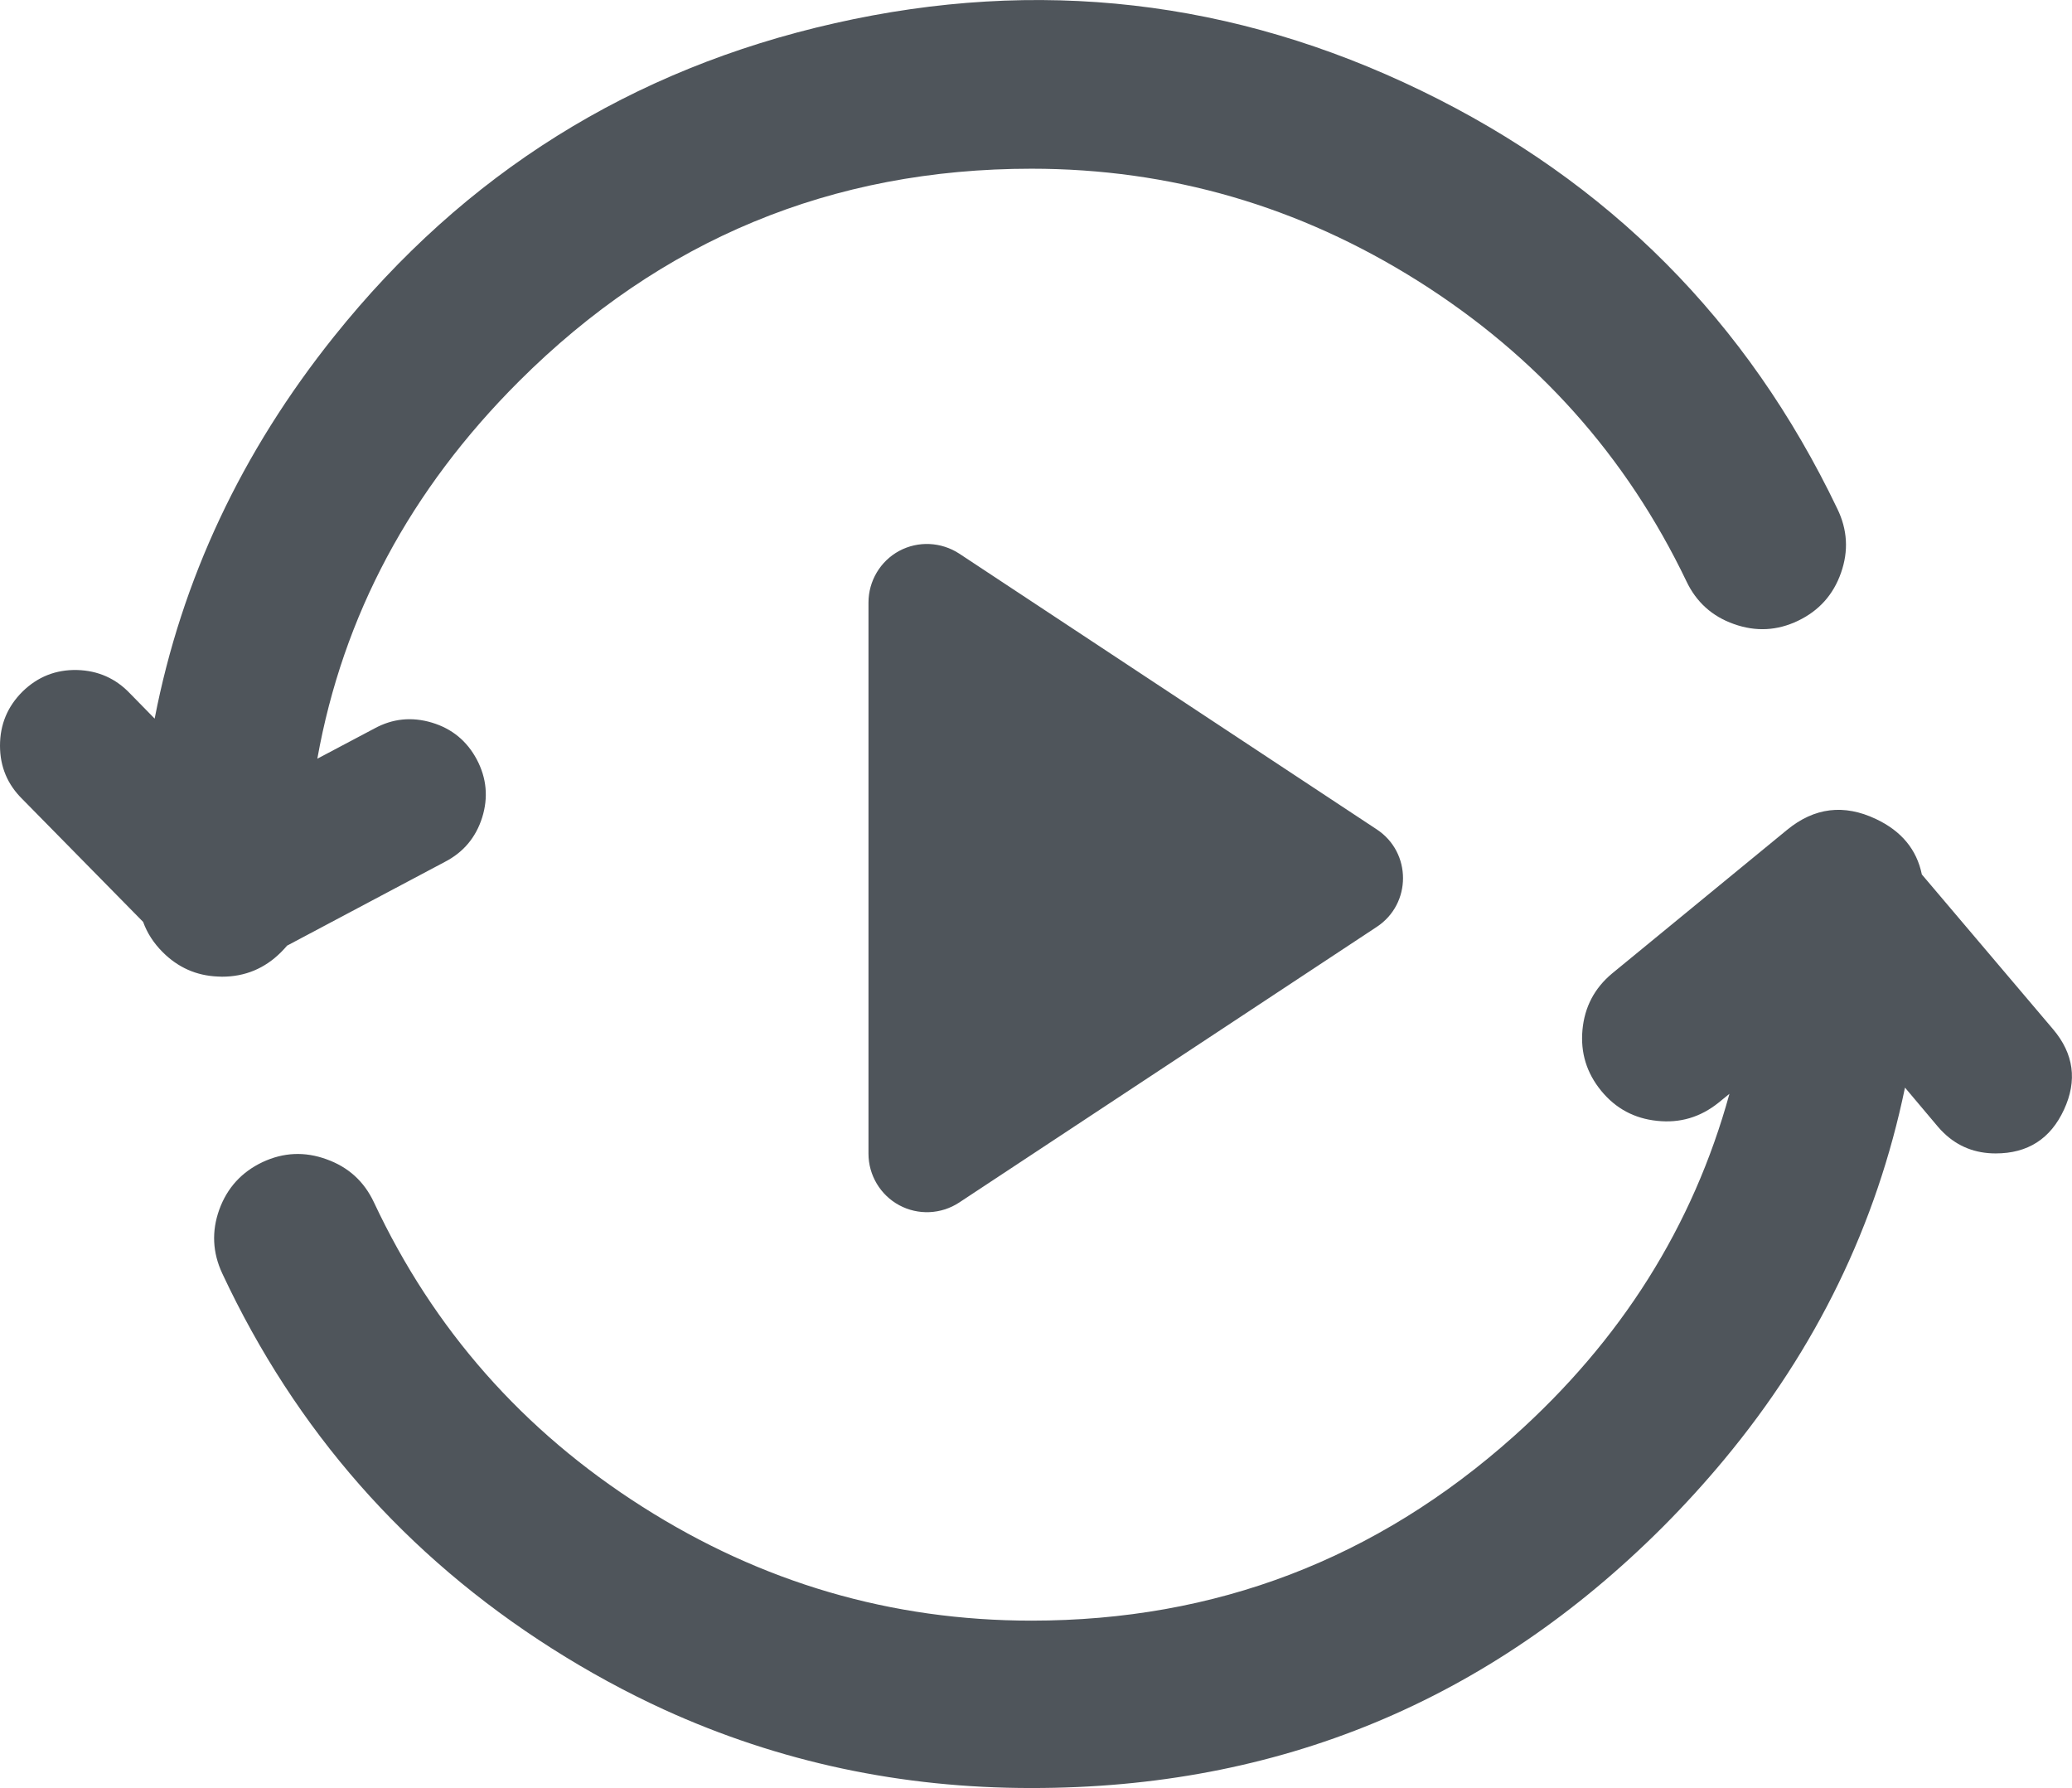 <svg xmlns="http://www.w3.org/2000/svg" xmlns:xlink="http://www.w3.org/1999/xlink" fill="none" version="1.1" width="12.406" height="10.704" viewBox="0 0 12.406 10.704"><g><path d="M1.303,5.846Q1.112,5.838,0.974,5.7Q0.893,5.619,0.857,5.519L0.135,4.785Q0,4.653,0,4.464Q-0,4.274,0.135,4.14Q0.271,4.007,0.461,4.011Q0.65,4.016,0.779,4.152L0.926,4.302Q1.168,3.053,2.002,2.012Q3.172,0.551,4.998,0.139Q6.824,-0.274,8.508,0.542Q10.193,1.358,11.001,3.046Q11.092,3.233,11.023,3.429Q10.954,3.626,10.766,3.716Q10.579,3.806,10.382,3.736Q10.186,3.667,10.097,3.479Q9.558,2.355,8.49,1.682Q7.422,1.01,6.176,1.01Q4.383,1.01,3.108,2.282Q2.13,3.258,1.9,4.542L2.242,4.361Q2.405,4.272,2.586,4.326Q2.766,4.38,2.855,4.547Q2.943,4.714,2.887,4.894Q2.83,5.074,2.663,5.16L1.719,5.661Q1.702,5.681,1.683,5.7Q1.536,5.847,1.329,5.847Q1.316,5.847,1.303,5.846ZM5.743,7.199L8.243,5.549L8.243,5.549C8.453,5.411,8.453,5.103,8.243,4.965L5.743,3.314C5.635,3.244,5.498,3.237,5.384,3.298C5.271,3.359,5.2,3.478,5.2,3.607L5.2,6.907C5.2,7.035,5.271,7.154,5.384,7.215C5.497,7.276,5.635,7.27,5.743,7.199ZM0.276,4.643C0.175,4.545,0.175,4.382,0.275,4.283C0.282,4.276,0.29,4.27,0.298,4.264C0.29,4.27,0.282,4.276,0.275,4.283C0.175,4.382,0.175,4.545,0.276,4.643L0.829,5.206L0.829,5.206L0.276,4.643ZM9.958,9.139Q8.392,10.706,6.176,10.704Q5.008,10.705,3.977,10.235Q3.634,10.078,3.305,9.869Q1.991,9.034,1.331,7.624Q1.243,7.436,1.313,7.241Q1.384,7.046,1.572,6.957Q1.76,6.869,1.955,6.94Q2.151,7.01,2.239,7.198Q2.774,8.339,3.846,9.02Q4.918,9.702,6.176,9.702Q7.828,9.702,9.063,8.599Q10.028,7.737,10.355,6.548L10.29,6.601Q10.127,6.732,9.922,6.71Q9.717,6.689,9.587,6.53Q9.456,6.37,9.475,6.165Q9.494,5.96,9.652,5.828L10.7,4.968Q10.945,4.767,11.232,4.903Q11.461,5.011,11.507,5.235L12.293,6.162Q12.479,6.382,12.358,6.643Q12.237,6.905,11.949,6.905Q11.766,6.905,11.639,6.783Q11.621,6.766,11.604,6.746L11.406,6.511Q11.151,7.742,10.324,8.737Q10.153,8.943,9.958,9.139Z" fill-rule="evenodd" fill="#4F555B" fill-opacity="1"/></g></svg>